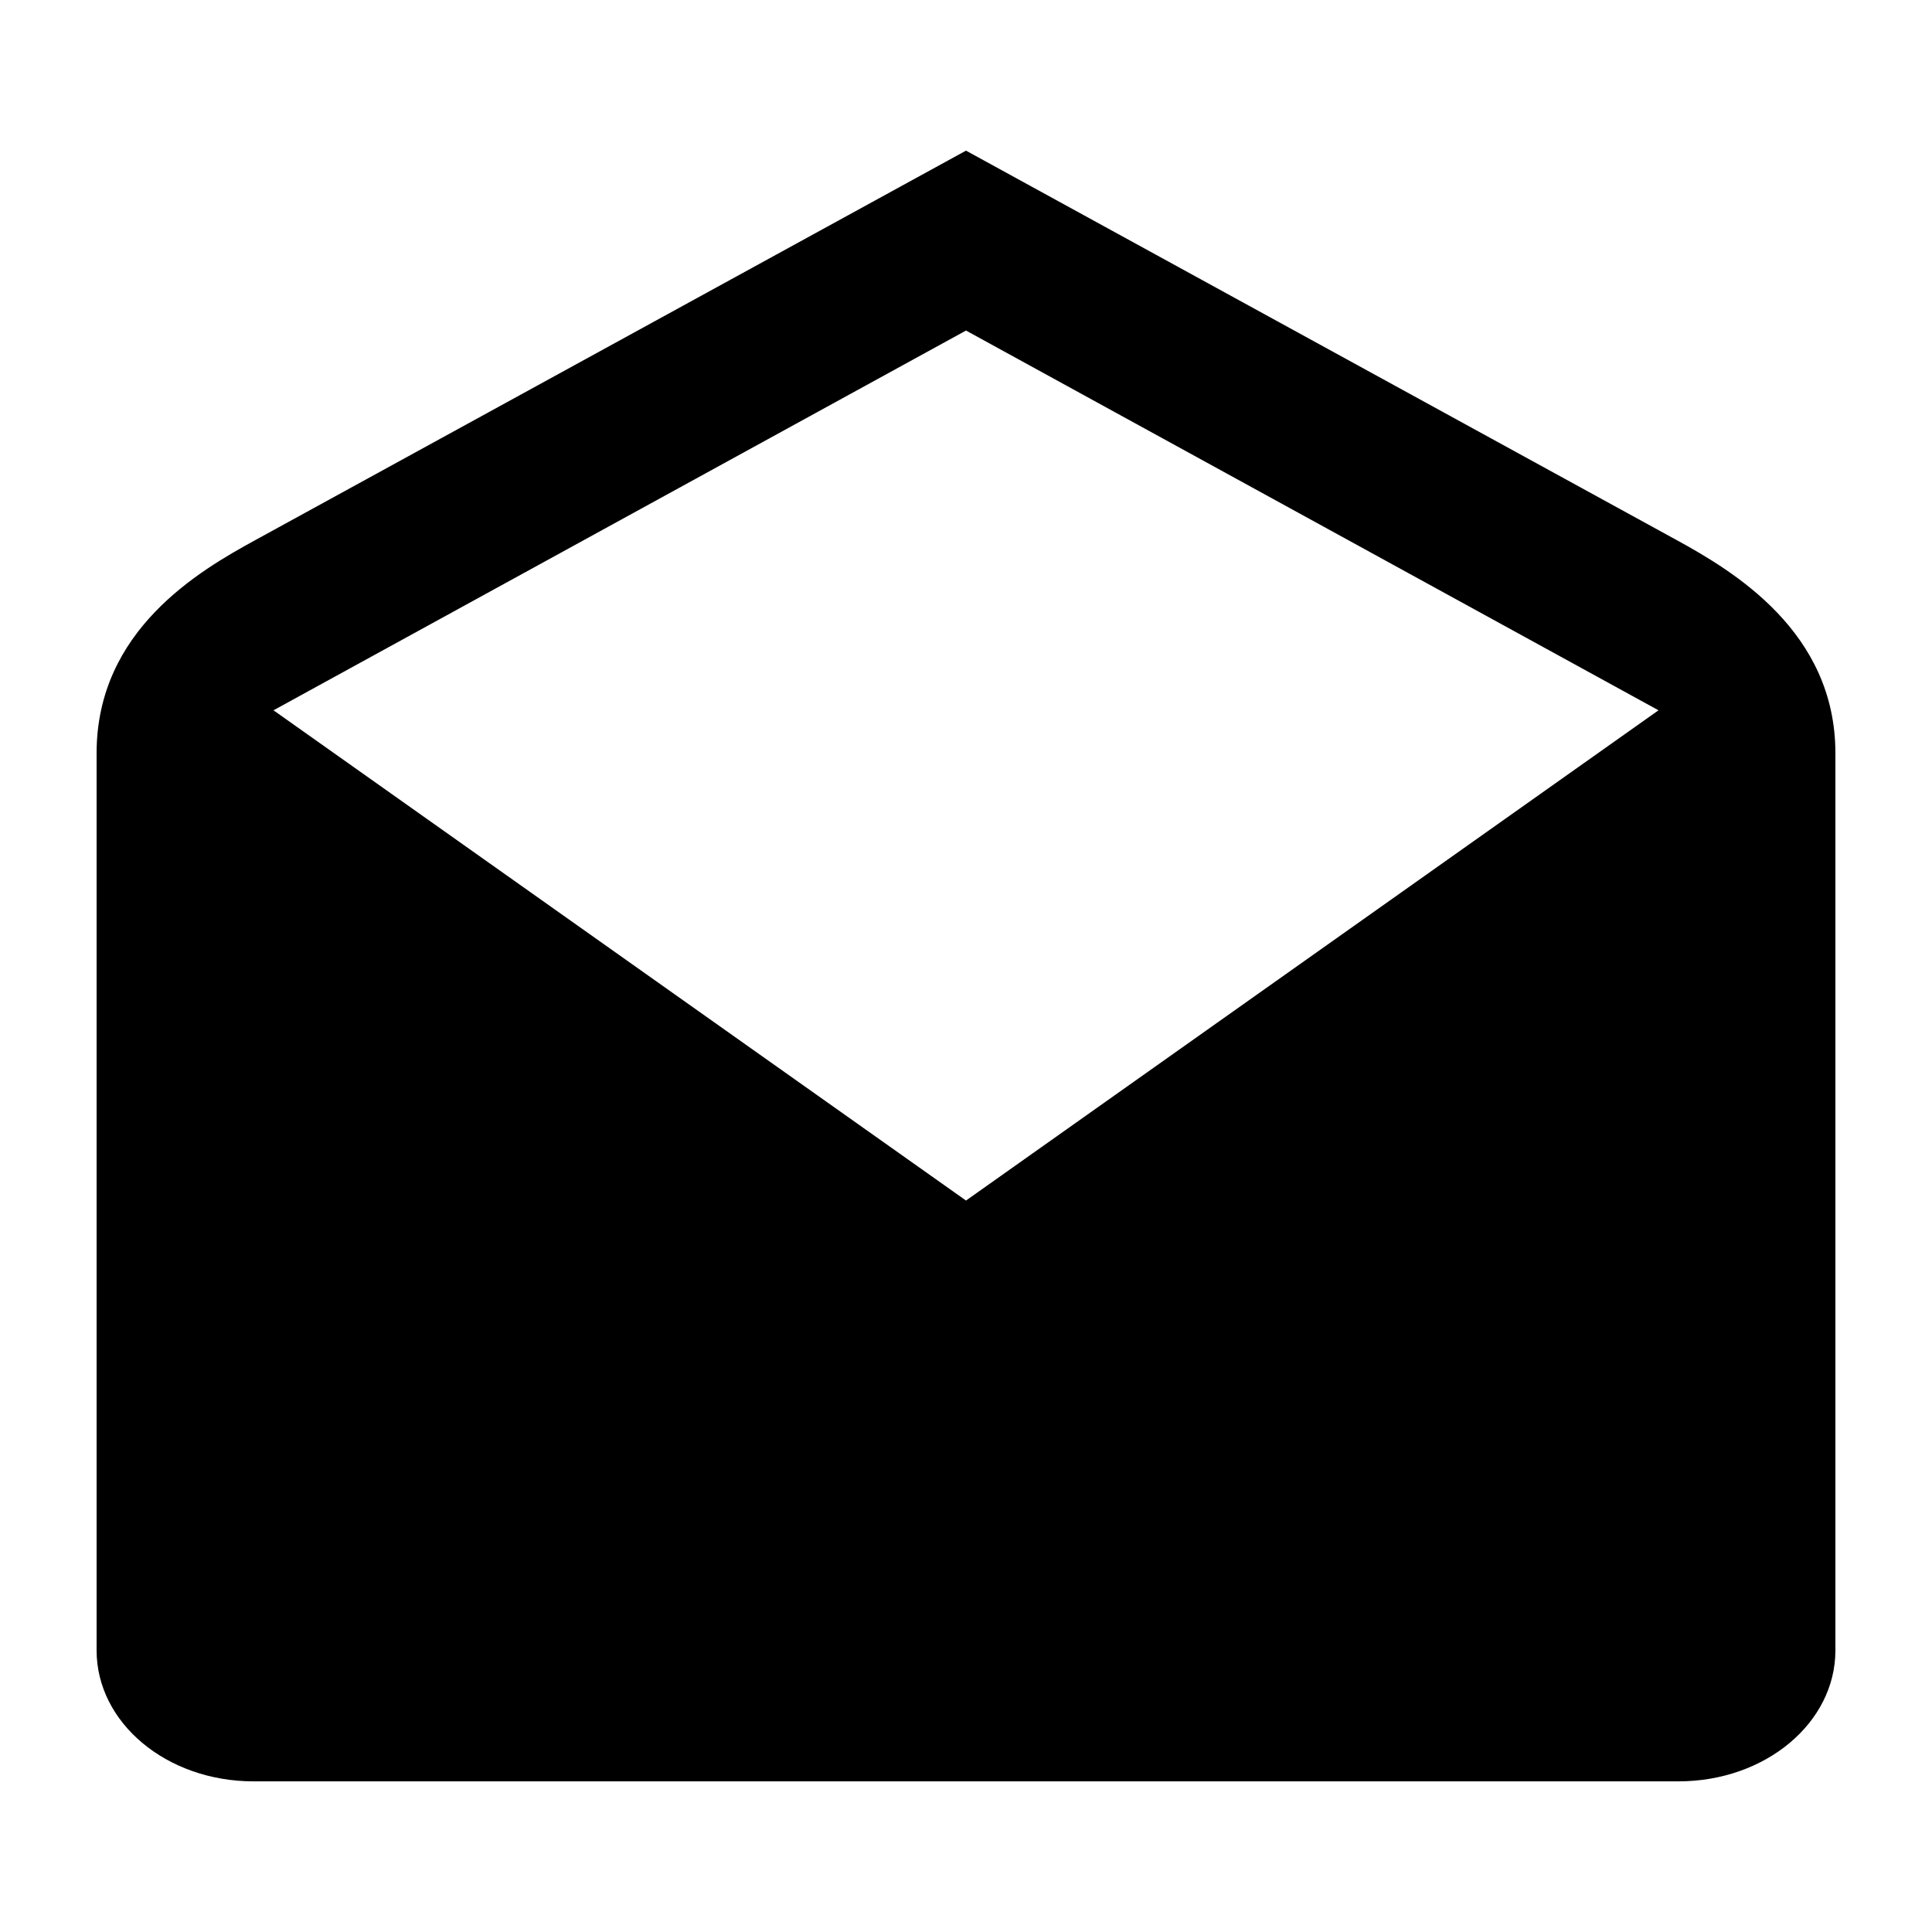 <?xml version="1.0" encoding="UTF-8" standalone="no"?>
<!-- Created with Inkscape (http://www.inkscape.org/) -->

<svg
   xmlns:dc="http://purl.org/dc/elements/1.1/"
   xmlns:cc="http://creativecommons.org/ns#"
   xmlns:rdf="http://www.w3.org/1999/02/22-rdf-syntax-ns#"
   xmlns:svg="http://www.w3.org/2000/svg"
   xmlns="http://www.w3.org/2000/svg"
   xmlns:sodipodi="http://sodipodi.sourceforge.net/DTD/sodipodi-0.dtd"
   xmlns:inkscape="http://www.inkscape.org/namespaces/inkscape"
   width="100"
   height="100"
   id="svg2993"
   version="1.1"
   inkscape:version="0.48.5 r10040"
   sodipodi:docname="mail_open.svg"
   inkscape:export-filename="/home/jishnu/git/hamburger/icon.png"
   inkscape:export-xdpi="57.599998"
   inkscape:export-ydpi="57.599998">
  <title
     id="title3759">Mail Open</title>
  <defs
     id="defs2995" />
  <sodipodi:namedview
     id="base"
     pagecolor="#ffffff"
     bordercolor="#666666"
     borderopacity="1.0"
     inkscape:pageopacity="0.0"
     inkscape:pageshadow="2"
     inkscape:zoom="4"
     inkscape:cx="18.502462"
     inkscape:cy="79.517618"
     inkscape:current-layer="layer1"
     showgrid="false"
     inkscape:grid-bbox="true"
     inkscape:document-units="px"
     inkscape:window-width="958"
     inkscape:window-height="1060"
     inkscape:window-x="0"
     inkscape:window-y="18"
     inkscape:window-maximized="0"
     showguides="true"
     inkscape:guide-bbox="true"
     inkscape:snap-global="false">
    <inkscape:grid
       type="xygrid"
       id="grid2997"
       empspacing="5"
       visible="true"
       enabled="true"
       snapvisiblegridlinesonly="true" />
  </sodipodi:namedview>
  <g
     id="layer1"
     inkscape:label="Layer 1"
     inkscape:groupmode="layer"
     transform="translate(0,52)">
    <path
       style="fill:#000000;fill-opacity:1;fill-rule:nonzero;stroke:none"
       d="m 50,-44.203 -36.781,20.156 C 10.35,-22.475 5,-19.402 5,-13.016 l 0,46.438 c 0,3.749 3.62,6.781 8.125,6.781 l 73.75,0 c 4.505,0 8.125,-3.032 8.125,-6.781 l 0,-46.438 c 0,-6.278 -5.268,-9.414 -8.219,-11.031 z m 0,9.312 35.844,19.656 -35.844,25.375 -35.844,-25.375 z"
       id="rect2995"
       inkscape:connector-curvature="0"
       sodipodi:nodetypes="cscsssscscccccc" />
  </g>
</svg>

